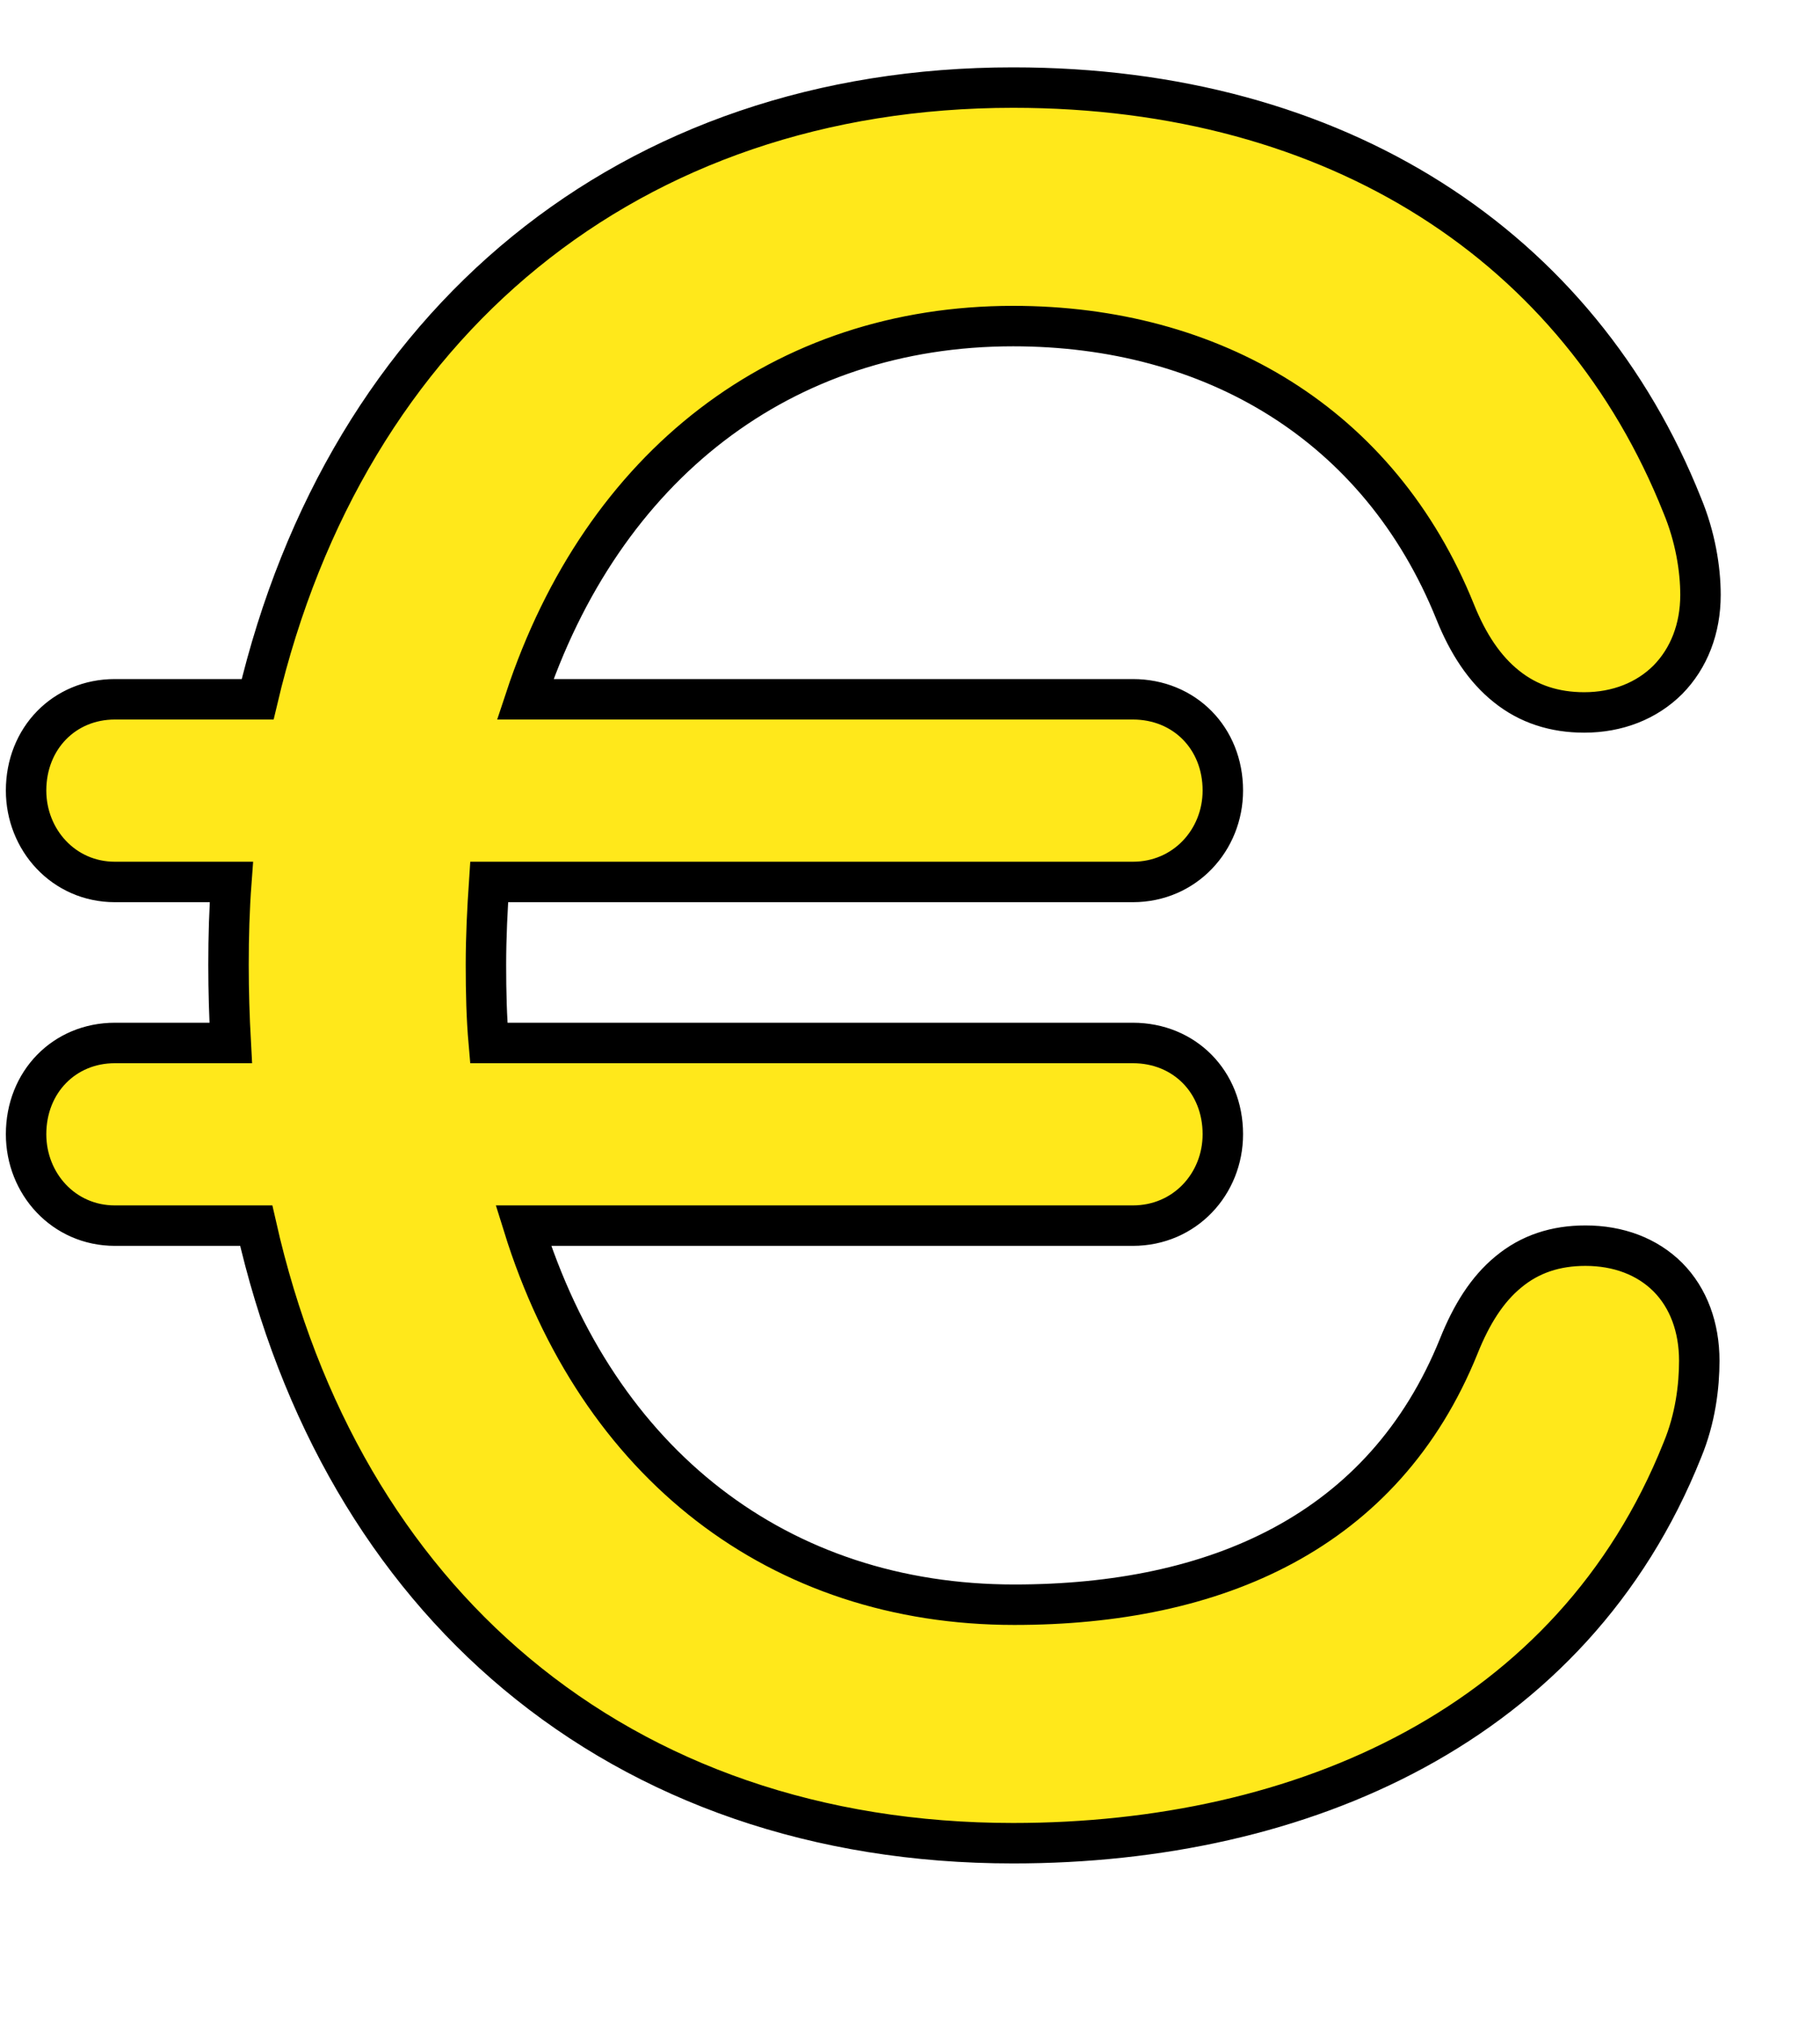 <svg width="9" height="10" viewBox="0 0 9 10" fill="none" xmlns="http://www.w3.org/2000/svg">
<path d="M0.568 6.059H1.267C1.478 6.991 1.923 7.747 2.554 8.274C3.203 8.816 4.042 9.112 5.01 9.112C6.44 9.112 7.777 8.526 8.319 7.169C8.384 7.013 8.403 6.853 8.403 6.727C8.403 6.562 8.35 6.417 8.248 6.314C8.145 6.211 8.002 6.158 7.84 6.158C7.693 6.158 7.566 6.199 7.459 6.288C7.354 6.374 7.276 6.499 7.214 6.654C6.842 7.575 6.011 7.933 5.016 7.933C3.853 7.933 2.955 7.239 2.588 6.059H5.602C5.859 6.059 6.047 5.853 6.047 5.607C6.047 5.348 5.857 5.156 5.602 5.156H2.417C2.406 5.031 2.403 4.905 2.403 4.77C2.403 4.63 2.41 4.494 2.419 4.36H5.602C5.859 4.36 6.047 4.153 6.047 3.908C6.047 3.649 5.857 3.457 5.602 3.457H2.597C2.98 2.299 3.871 1.612 5.01 1.612C5.994 1.612 6.821 2.095 7.196 3.025C7.259 3.182 7.341 3.307 7.449 3.393C7.558 3.481 7.688 3.522 7.834 3.522C7.998 3.522 8.143 3.465 8.248 3.36C8.352 3.254 8.409 3.108 8.409 2.941C8.409 2.812 8.383 2.653 8.319 2.499C7.81 1.221 6.616 0.433 5.01 0.433C3.117 0.433 1.715 1.59 1.274 3.457H0.568C0.318 3.457 0.129 3.65 0.129 3.908C0.129 4.152 0.315 4.36 0.568 4.36H1.144C1.134 4.494 1.13 4.63 1.13 4.77C1.13 4.899 1.134 5.029 1.141 5.156H0.568C0.318 5.156 0.129 5.349 0.129 5.607C0.129 5.852 0.315 6.059 0.568 6.059Z" fill="#FFE81B" stroke="black" stroke-width="0.2"/>
</svg>
